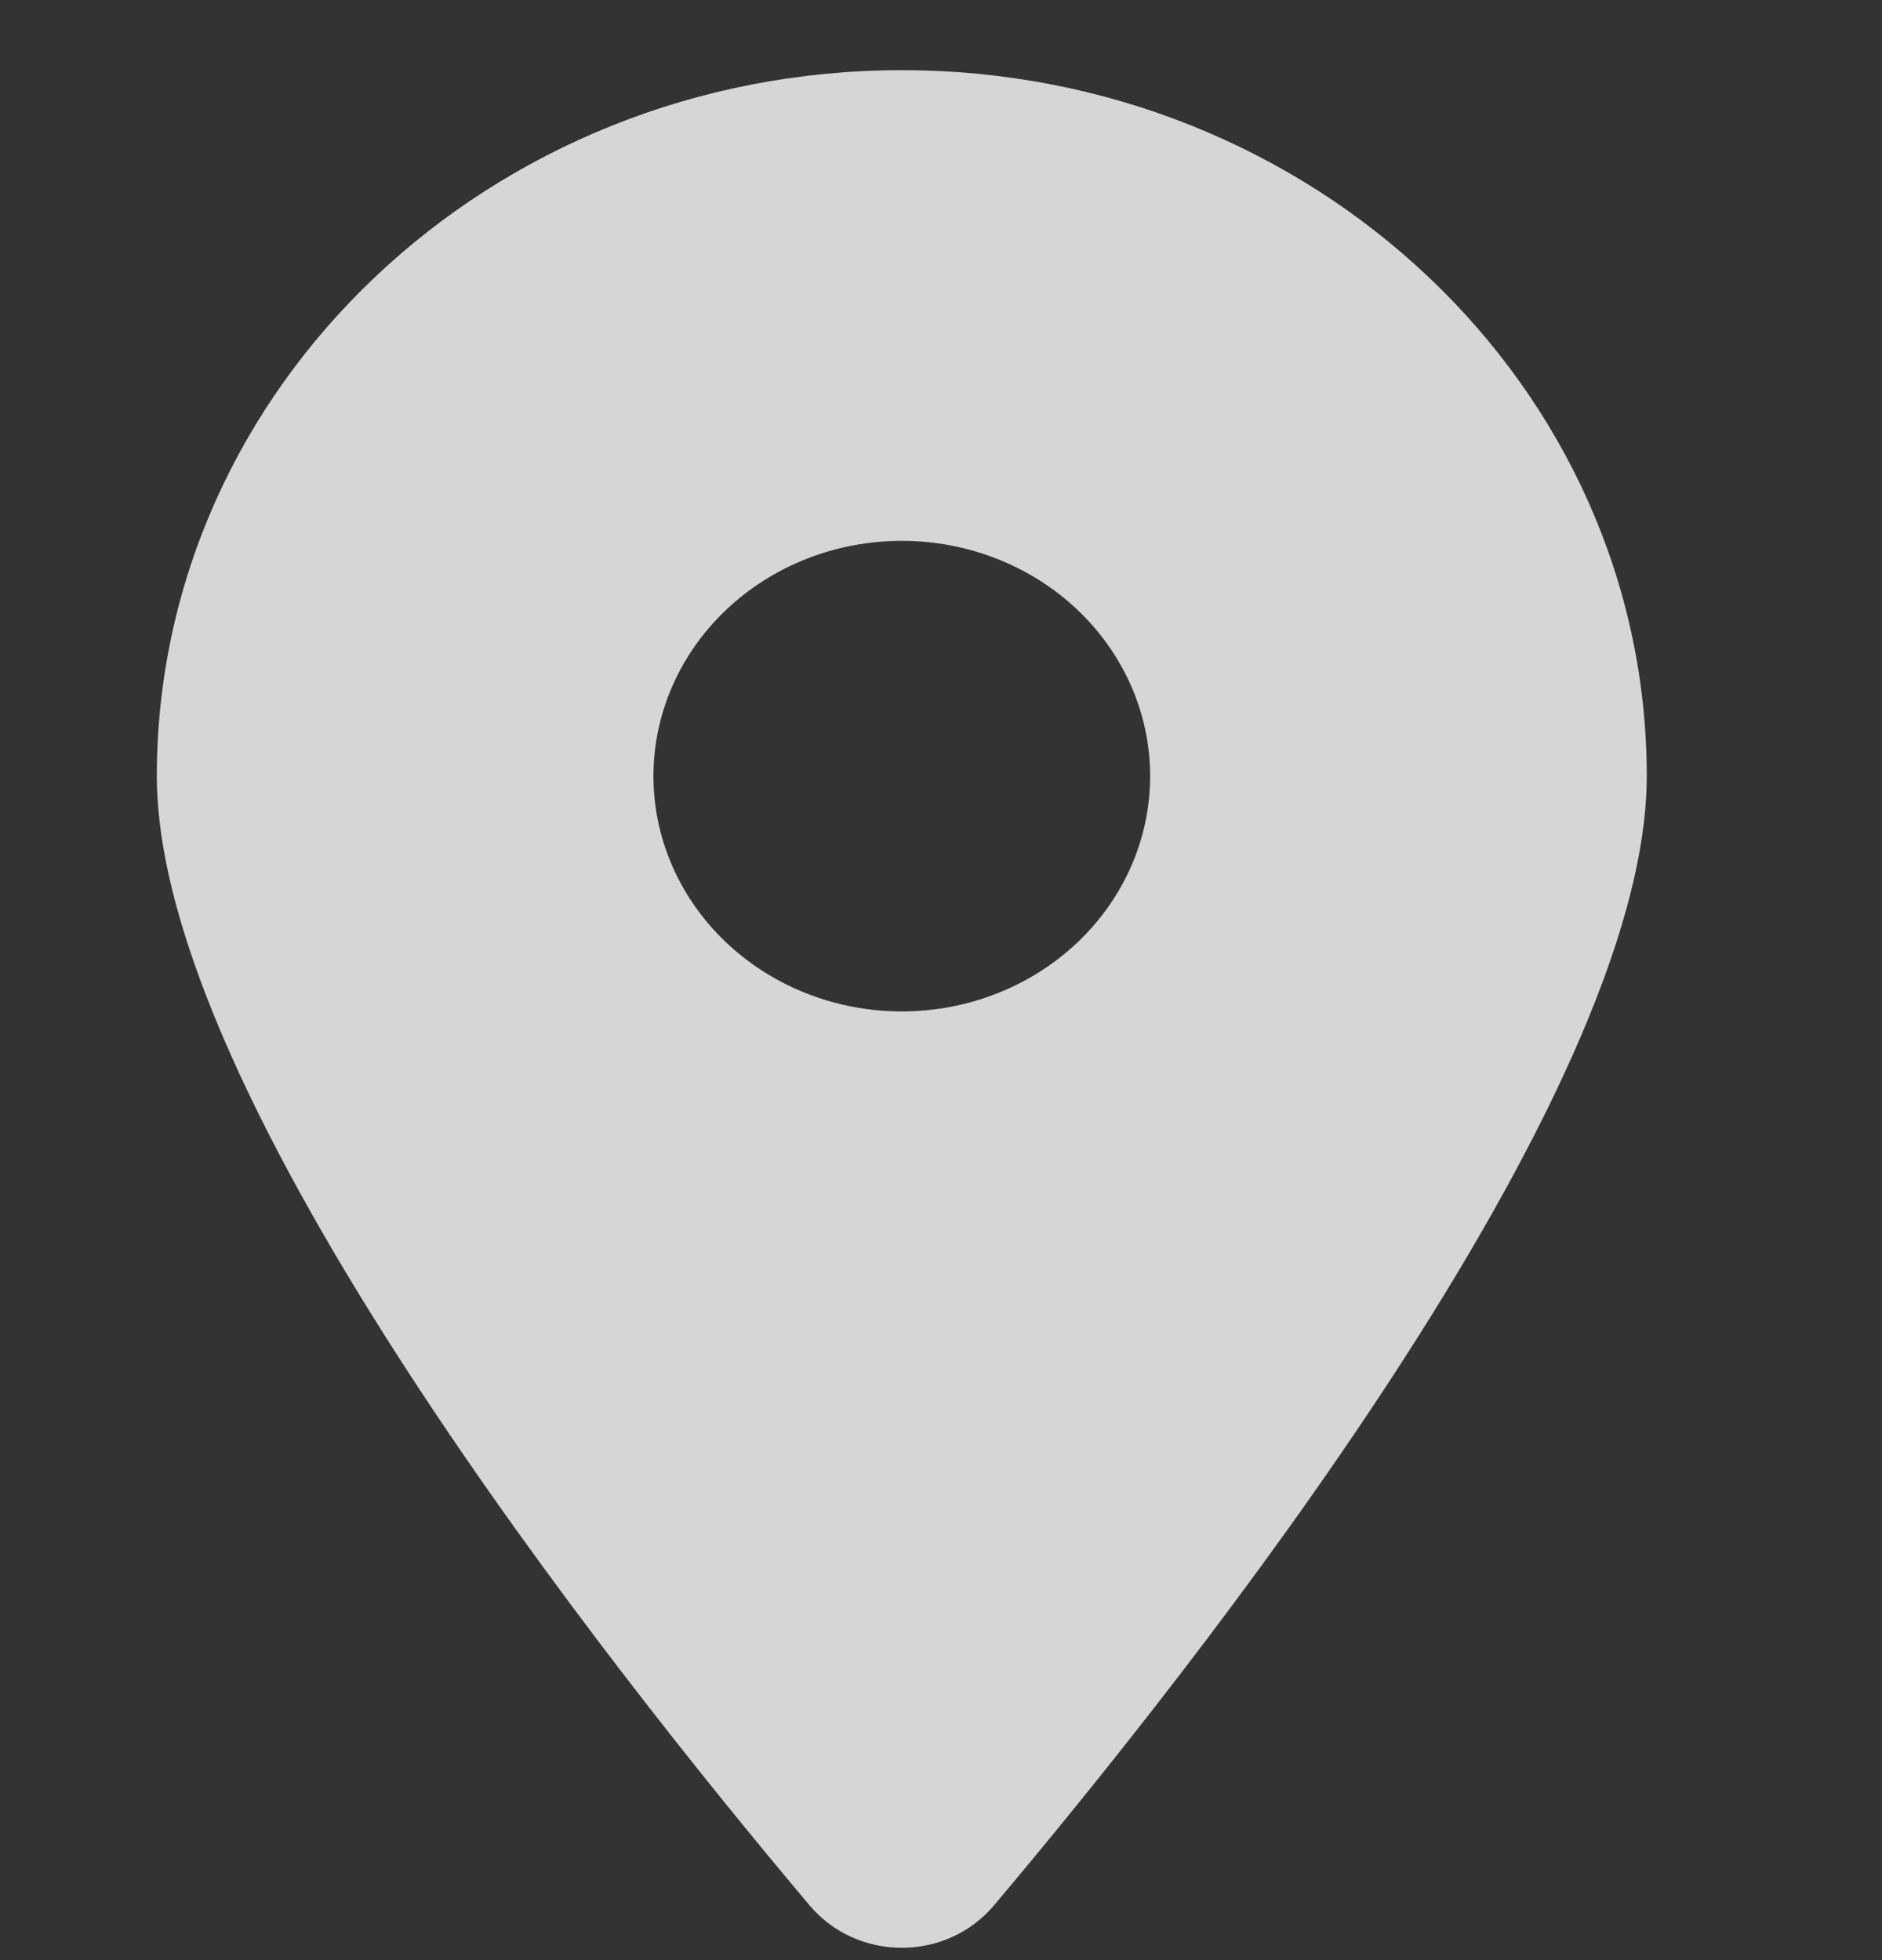 <svg width="24" height="25" viewBox="0 0 24 25" fill="none" xmlns="http://www.w3.org/2000/svg">
<rect x="0" y="0" width="24" height="25" fill="#333333" stroke="none"/>
<g clip-path="url(#clip0_19_274)">
<path d="M12.673 24.305C15.211 21.294 21 13.997 21 9.899C21 4.928 16.745 0.895 11.5 0.895C6.255 0.895 2 4.928 2 9.899C2 13.997 7.789 21.294 10.327 24.305C10.936 25.022 12.064 25.022 12.673 24.305ZM11.5 6.898C12.34 6.898 13.145 7.214 13.739 7.777C14.333 8.34 14.667 9.103 14.667 9.899C14.667 10.695 14.333 11.458 13.739 12.021C13.145 12.584 12.34 12.9 11.5 12.9C10.66 12.9 9.855 12.584 9.261 12.021C8.667 11.458 8.333 10.695 8.333 9.899C8.333 9.103 8.667 8.34 9.261 7.777C9.855 7.214 10.66 6.898 11.5 6.898Z" fill="white" fill-opacity="0.8"/>
</g>
<defs>
<clipPath id="clip0_19_274">
<rect width="24" height="23.948" fill="white" transform="translate(0 0.895)"/>
</clipPath>
</defs>
</svg>
